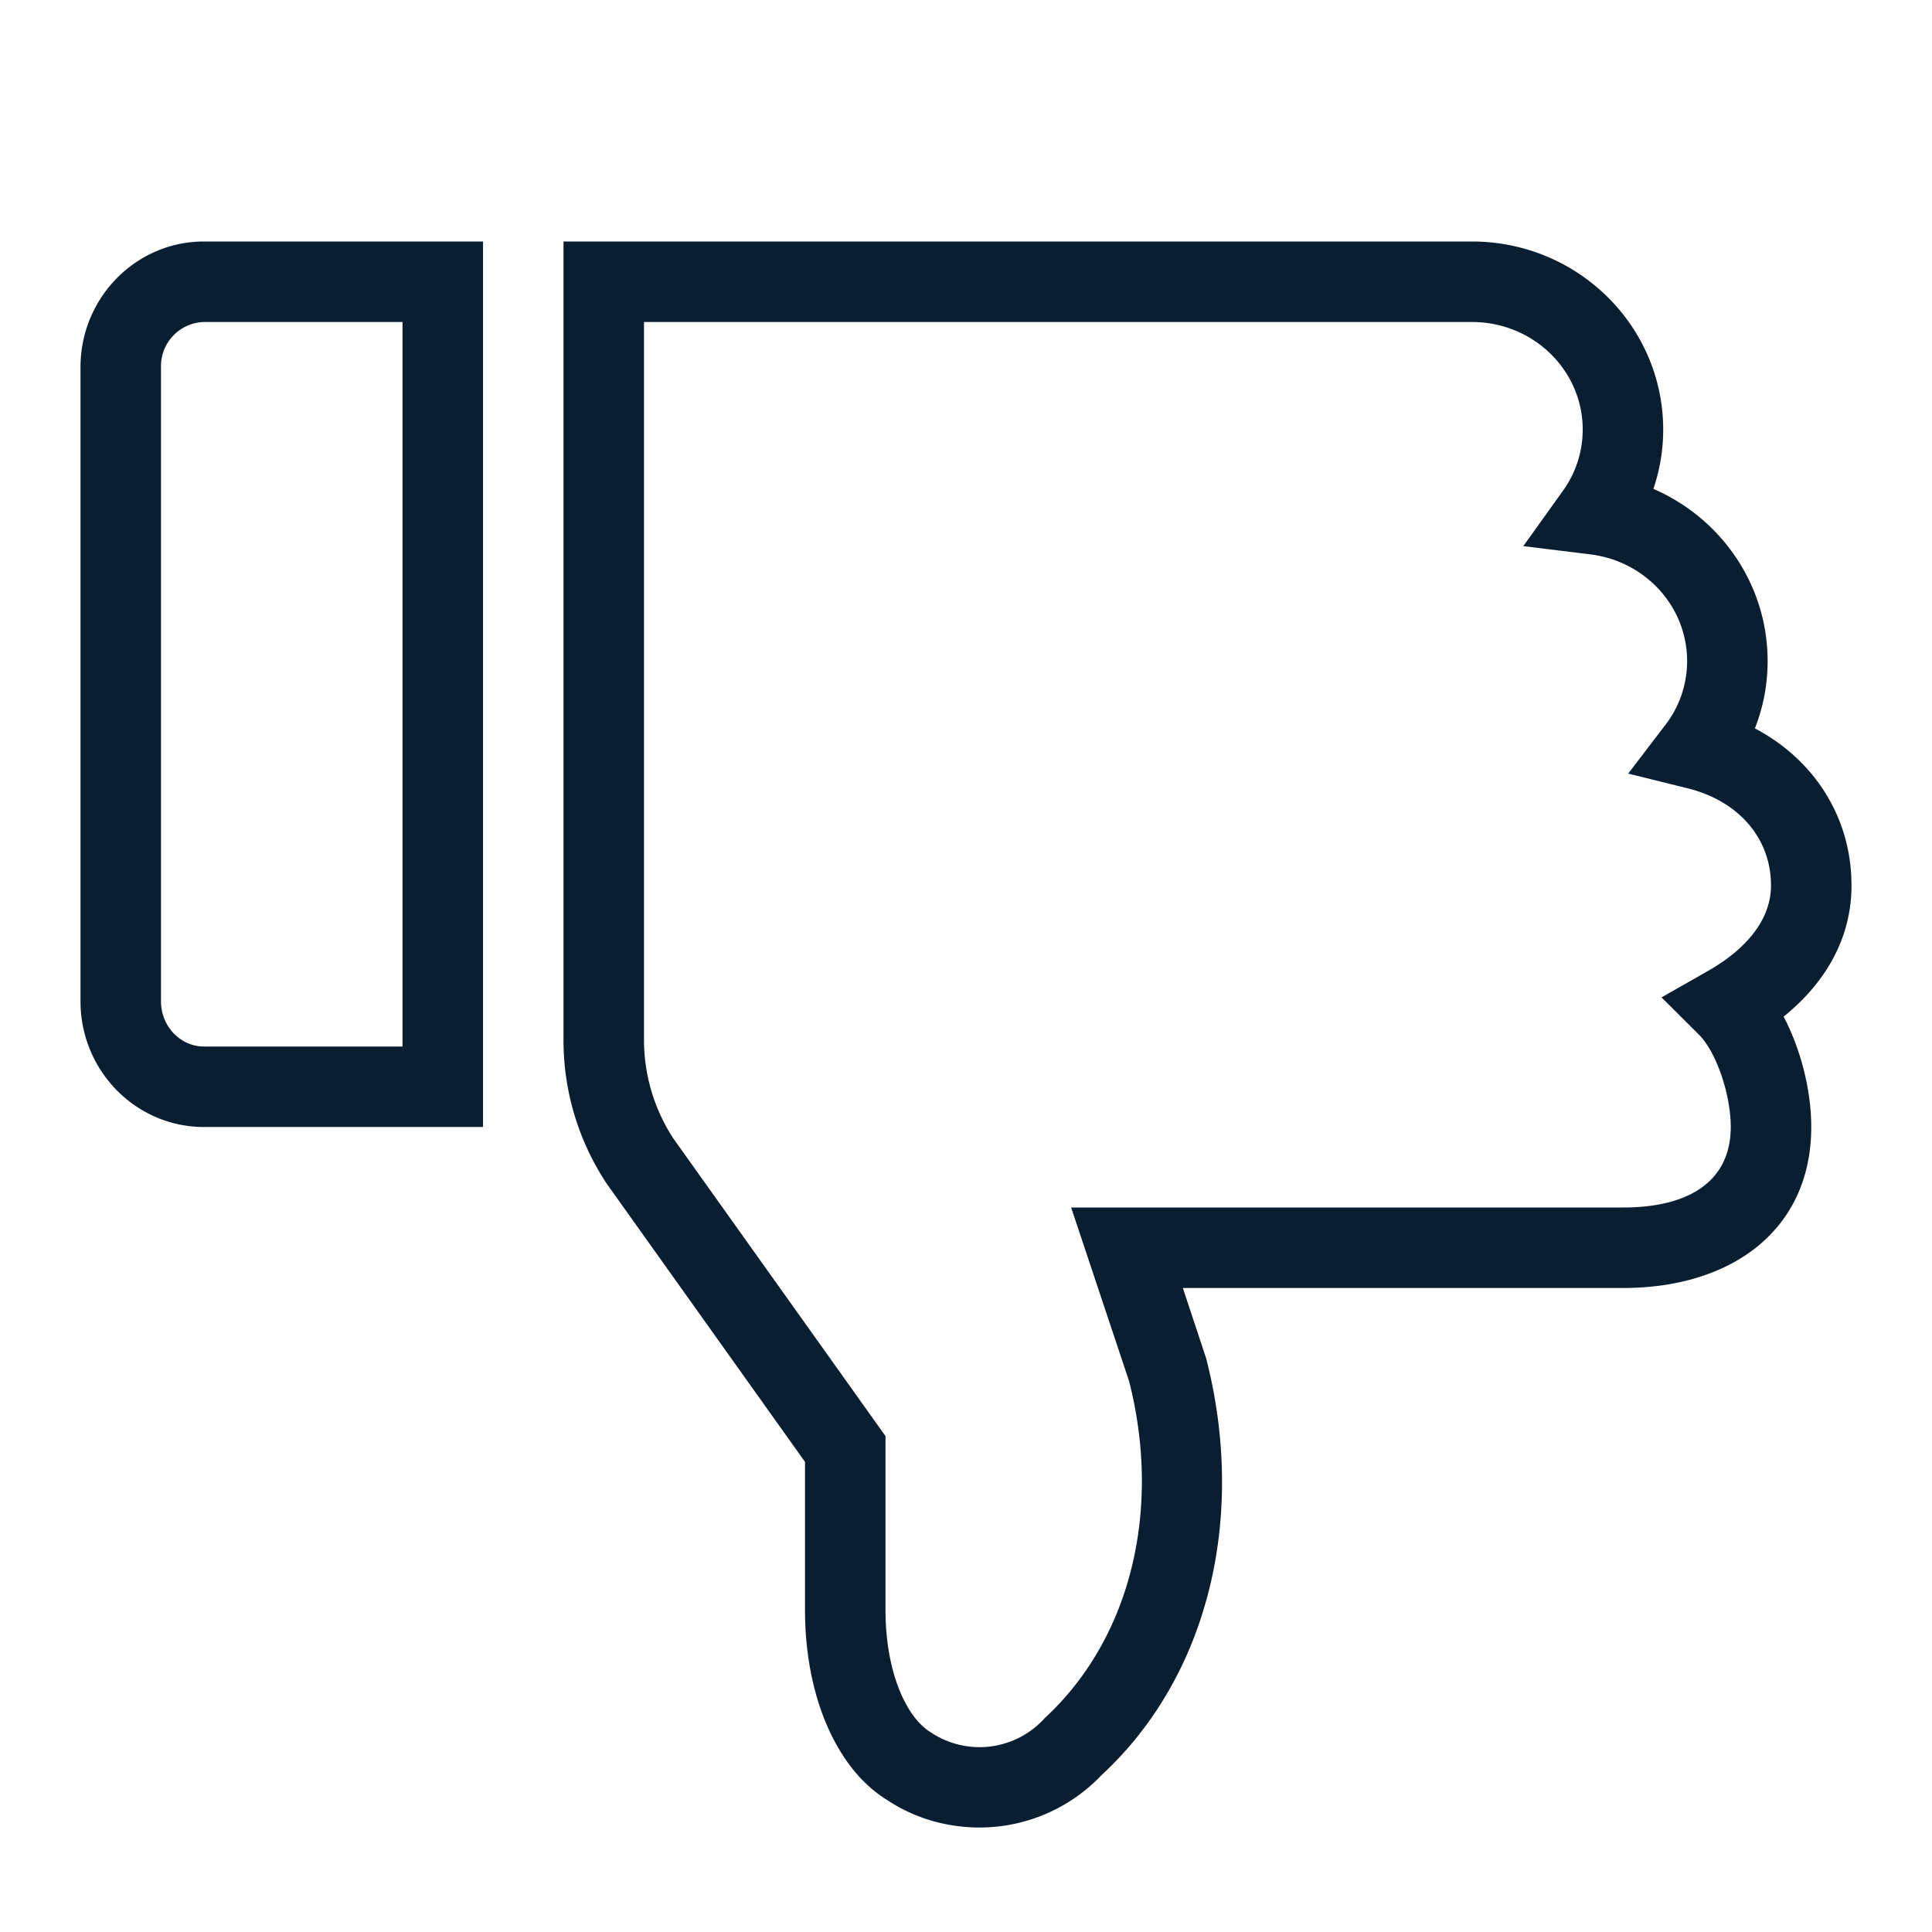 <svg xmlns="http://www.w3.org/2000/svg" width="24" height="24" viewBox="0 0 24 24"><g fill="none" fill-rule="evenodd"><path d="M0 0h24v24H0z"/><path fill="#0A1E32" fill-rule="nonzero" d="M5 4H2.533A.549.549 0 0 0 2 4.562v7.876c0 .314.243.562.533.562H5V4zm-4 .562C1 3.7 1.687 3 2.533 3H6v11H2.533C1.687 14 1 13.3 1 12.438V4.562zM18.285 4c.762 0 1.376.6 1.376 1.337a1.3 1.3 0 0 1-.248.763l-.49.684.835.103c.685.085 1.2.652 1.2 1.325a1.3 1.3 0 0 1-.27.793l-.462.605.74.183C21.597 9.95 22 10.413 22 11c0 .406-.283.778-.789 1.065l-.571.325.466.464c.212.212.394.737.394 1.146 0 .643-.475 1-1.34 1h-6.854l.72 2.158c.404 1.583.031 3.188-1.048 4.185a1.089 1.089 0 0 1-1.415.177c-.31-.188-.563-.759-.563-1.52v-2.16l-2.635-3.697A2.24 2.24 0 0 1 8 12.923V4h10.285zm3.673 4.212c0-.95-.579-1.775-1.419-2.139a2.29 2.29 0 0 0 .122-.736C20.66 4.044 19.595 3 18.285 3H7v9.923a3.22 3.22 0 0 0 .541 1.787L10 18.16V20c0 1.082.399 1.985 1.028 2.365.321.214.722.337 1.14.337a2.09 2.09 0 0 0 1.512-.647c1.344-1.241 1.804-3.226 1.304-5.179l-.29-.876h5.467c1.364 0 2.339-.732 2.339-2 0-.452-.128-.961-.343-1.371.525-.425.843-.978.843-1.629 0-.854-.47-1.567-1.2-1.952.104-.264.158-.546.158-.836z"/></g></svg>